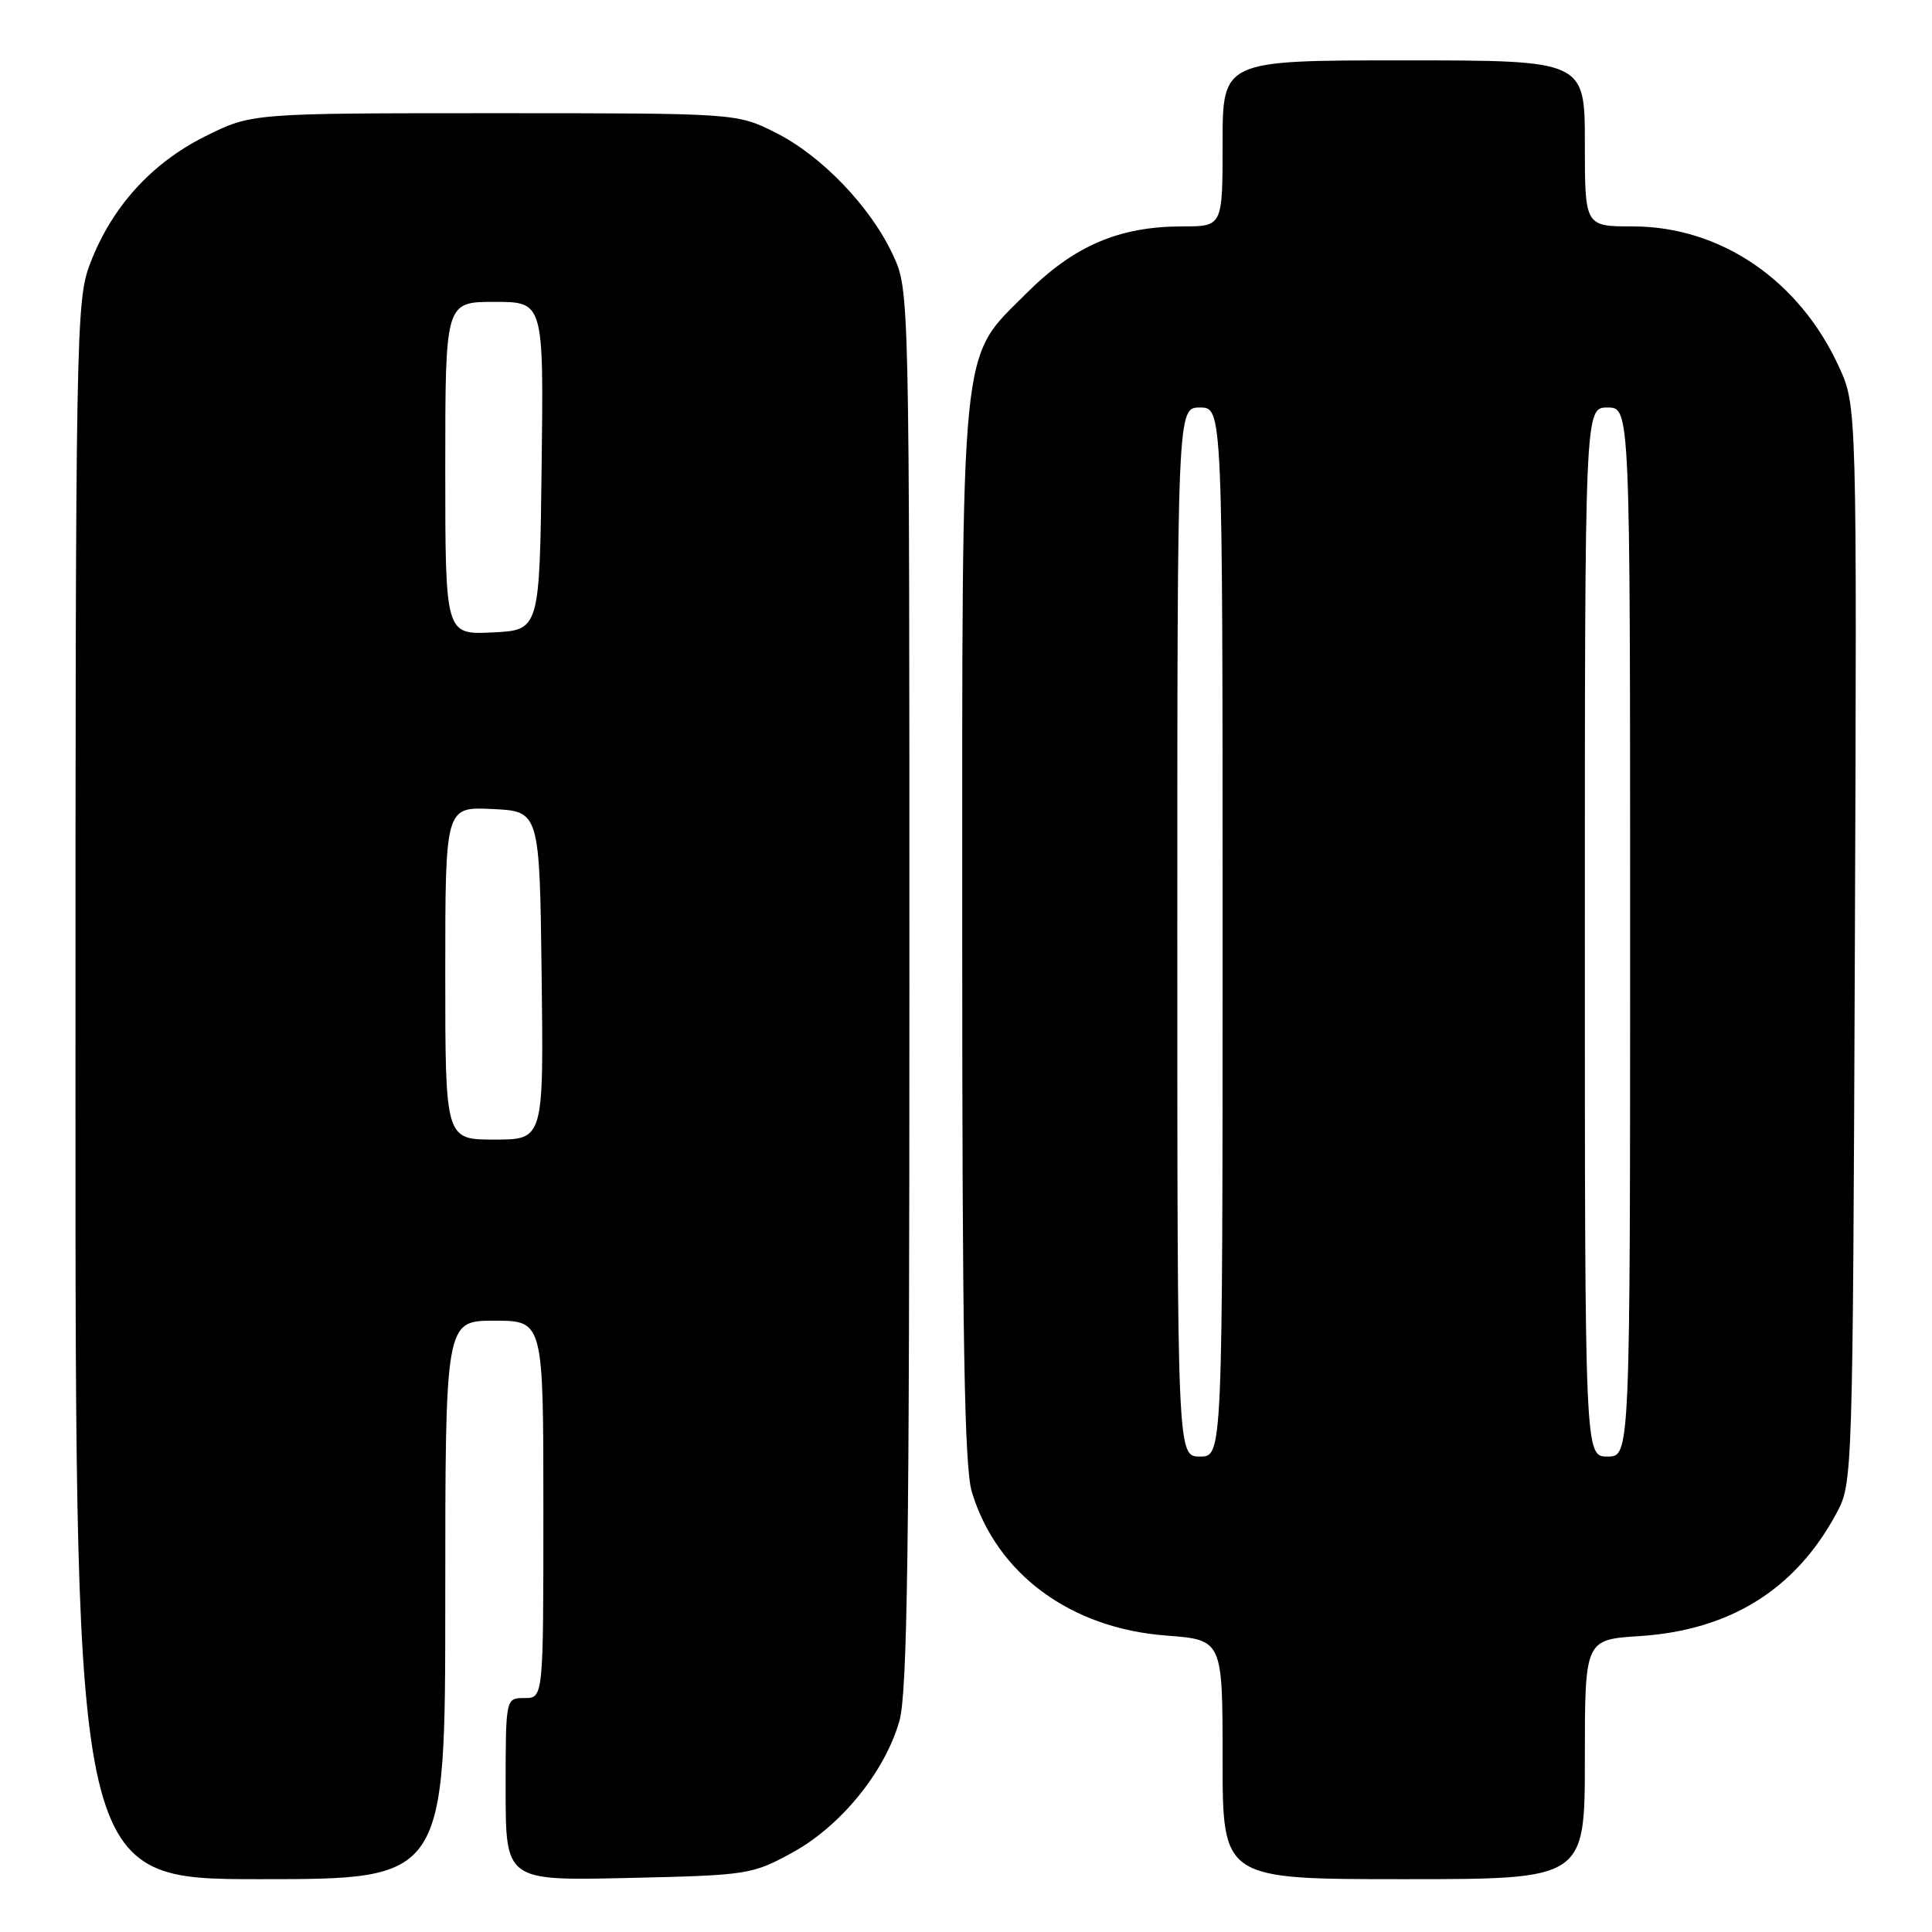 <?xml version="1.0" encoding="UTF-8" standalone="no"?>
<!DOCTYPE svg PUBLIC "-//W3C//DTD SVG 1.1//EN" "http://www.w3.org/Graphics/SVG/1.1/DTD/svg11.dtd" >
<svg xmlns="http://www.w3.org/2000/svg" xmlns:xlink="http://www.w3.org/1999/xlink" version="1.1" viewBox="0 0 256 256">
 <g >
 <path fill="currentColor"
d=" M 59.00 212.00 C 59.00 175.00 59.00 175.00 65.50 175.00 C 72.00 175.00 72.00 175.00 72.00 200.00 C 72.00 225.00 72.00 225.00 69.50 225.00 C 67.00 225.00 67.00 225.00 67.00 237.10 C 67.00 249.21 67.00 249.21 83.25 248.84 C 99.08 248.48 99.64 248.40 104.97 245.49 C 111.37 241.99 117.20 234.86 119.16 228.10 C 120.24 224.41 120.50 205.27 120.50 131.00 C 120.50 38.50 120.50 38.50 118.34 33.82 C 115.37 27.40 108.84 20.60 102.72 17.55 C 97.61 15.00 97.61 15.00 65.46 15.00 C 33.32 15.00 33.32 15.00 27.16 18.08 C 20.04 21.64 14.77 27.47 11.93 34.96 C 10.07 39.84 10.00 43.80 10.00 144.51 C 10.00 249.00 10.00 249.00 34.50 249.00 C 59.00 249.00 59.00 249.00 59.00 212.00 Z  M 210.00 233.13 C 210.00 217.26 210.00 217.26 217.25 216.79 C 229.25 216.02 237.93 210.60 243.35 200.50 C 245.48 196.53 245.50 195.97 245.78 125.15 C 246.05 53.79 246.05 53.79 243.67 48.60 C 238.41 37.11 227.97 30.00 216.34 30.00 C 210.00 30.00 210.00 30.00 210.00 19.00 C 210.00 8.00 210.00 8.00 186.00 8.00 C 162.00 8.00 162.00 8.00 162.00 19.00 C 162.00 30.00 162.00 30.00 156.68 30.00 C 148.26 30.00 142.27 32.58 135.94 38.93 C 127.11 47.78 127.50 43.86 127.50 124.00 C 127.50 177.53 127.79 194.47 128.78 197.71 C 132.07 208.56 141.83 215.76 154.53 216.72 C 162.00 217.29 162.00 217.29 162.00 233.14 C 162.00 249.00 162.00 249.00 186.00 249.00 C 210.00 249.00 210.00 249.00 210.00 233.13 Z  M 59.00 128.95 C 59.00 106.90 59.00 106.90 65.25 107.20 C 71.50 107.50 71.50 107.50 71.77 129.25 C 72.04 151.00 72.04 151.00 65.52 151.00 C 59.00 151.00 59.00 151.00 59.00 128.95 Z  M 59.00 62.05 C 59.00 40.00 59.00 40.00 65.52 40.00 C 72.04 40.00 72.04 40.00 71.77 61.75 C 71.50 83.50 71.50 83.50 65.25 83.80 C 59.00 84.10 59.00 84.10 59.00 62.05 Z  M 156.00 123.50 C 156.00 54.00 156.00 54.00 159.00 54.00 C 162.00 54.00 162.00 54.00 162.00 123.50 C 162.00 193.00 162.00 193.00 159.00 193.00 C 156.00 193.00 156.00 193.00 156.00 123.50 Z  M 210.00 123.50 C 210.00 54.00 210.00 54.00 213.00 54.00 C 216.00 54.00 216.00 54.00 216.00 123.50 C 216.00 193.00 216.00 193.00 213.00 193.00 C 210.00 193.00 210.00 193.00 210.00 123.50 Z "/>
</g>
</svg>